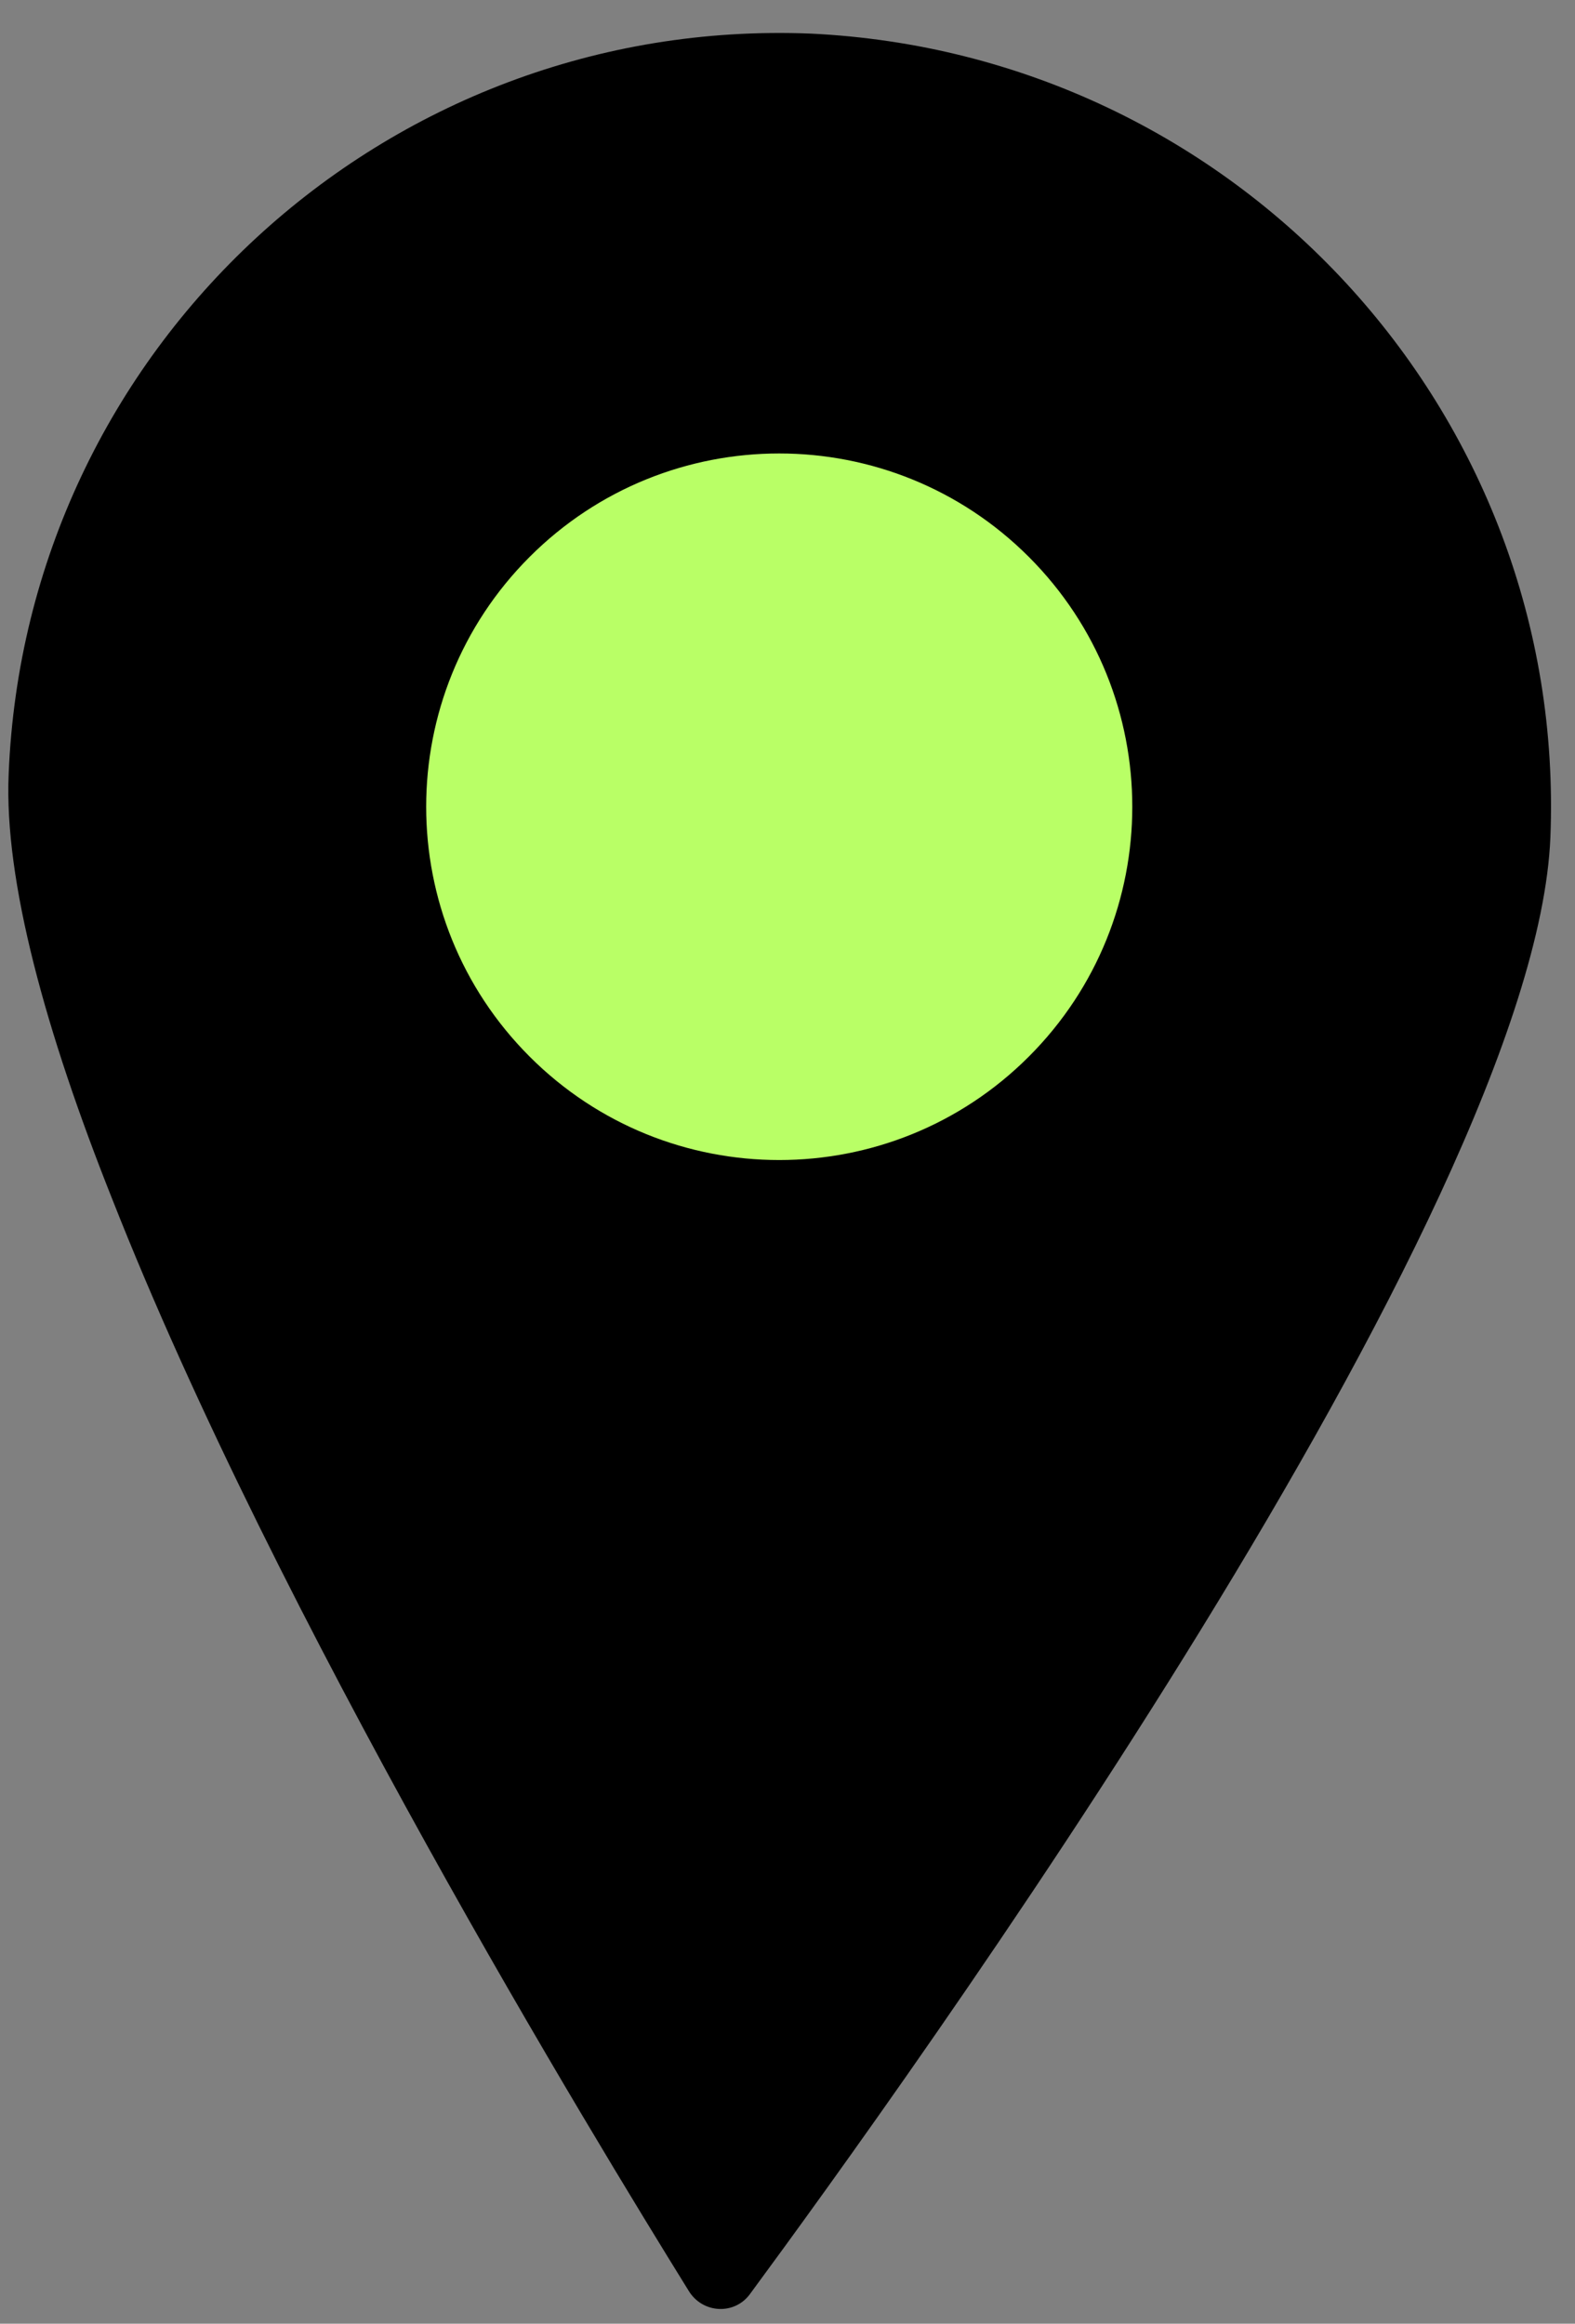 <svg preserveAspectRatio="none" width="40" height="59" viewBox="0 0 40 59" fill="none" xmlns="http://www.w3.org/2000/svg">
<rect x="0" y="0" width="40" height="59" fill="#808080" stroke="none"/>
<path vector-effect="non-scaling-stroke" d="M39.375 21.261C38.983 30.78 22.891 53.029 19.053 58.239C18.662 58.787 17.84 58.748 17.487 58.16C15.06 54.243 7.033 41.082 2.843 30.427C1.16 26.197 0.102 22.358 0.22 19.655C0.651 8.844 9.774 0.422 20.581 0.853C31.387 1.362 39.806 10.45 39.375 21.261Z" fill="black"/>
<path vector-effect="non-scaling-stroke" d="M26.13 26.827C29.632 23.324 29.632 17.644 26.13 14.141C22.628 10.638 16.951 10.638 13.45 14.141C9.948 17.644 9.948 23.324 13.45 26.827C16.951 30.33 22.628 30.33 26.13 26.827Z" fill="#B9FF66"/>
</svg>
